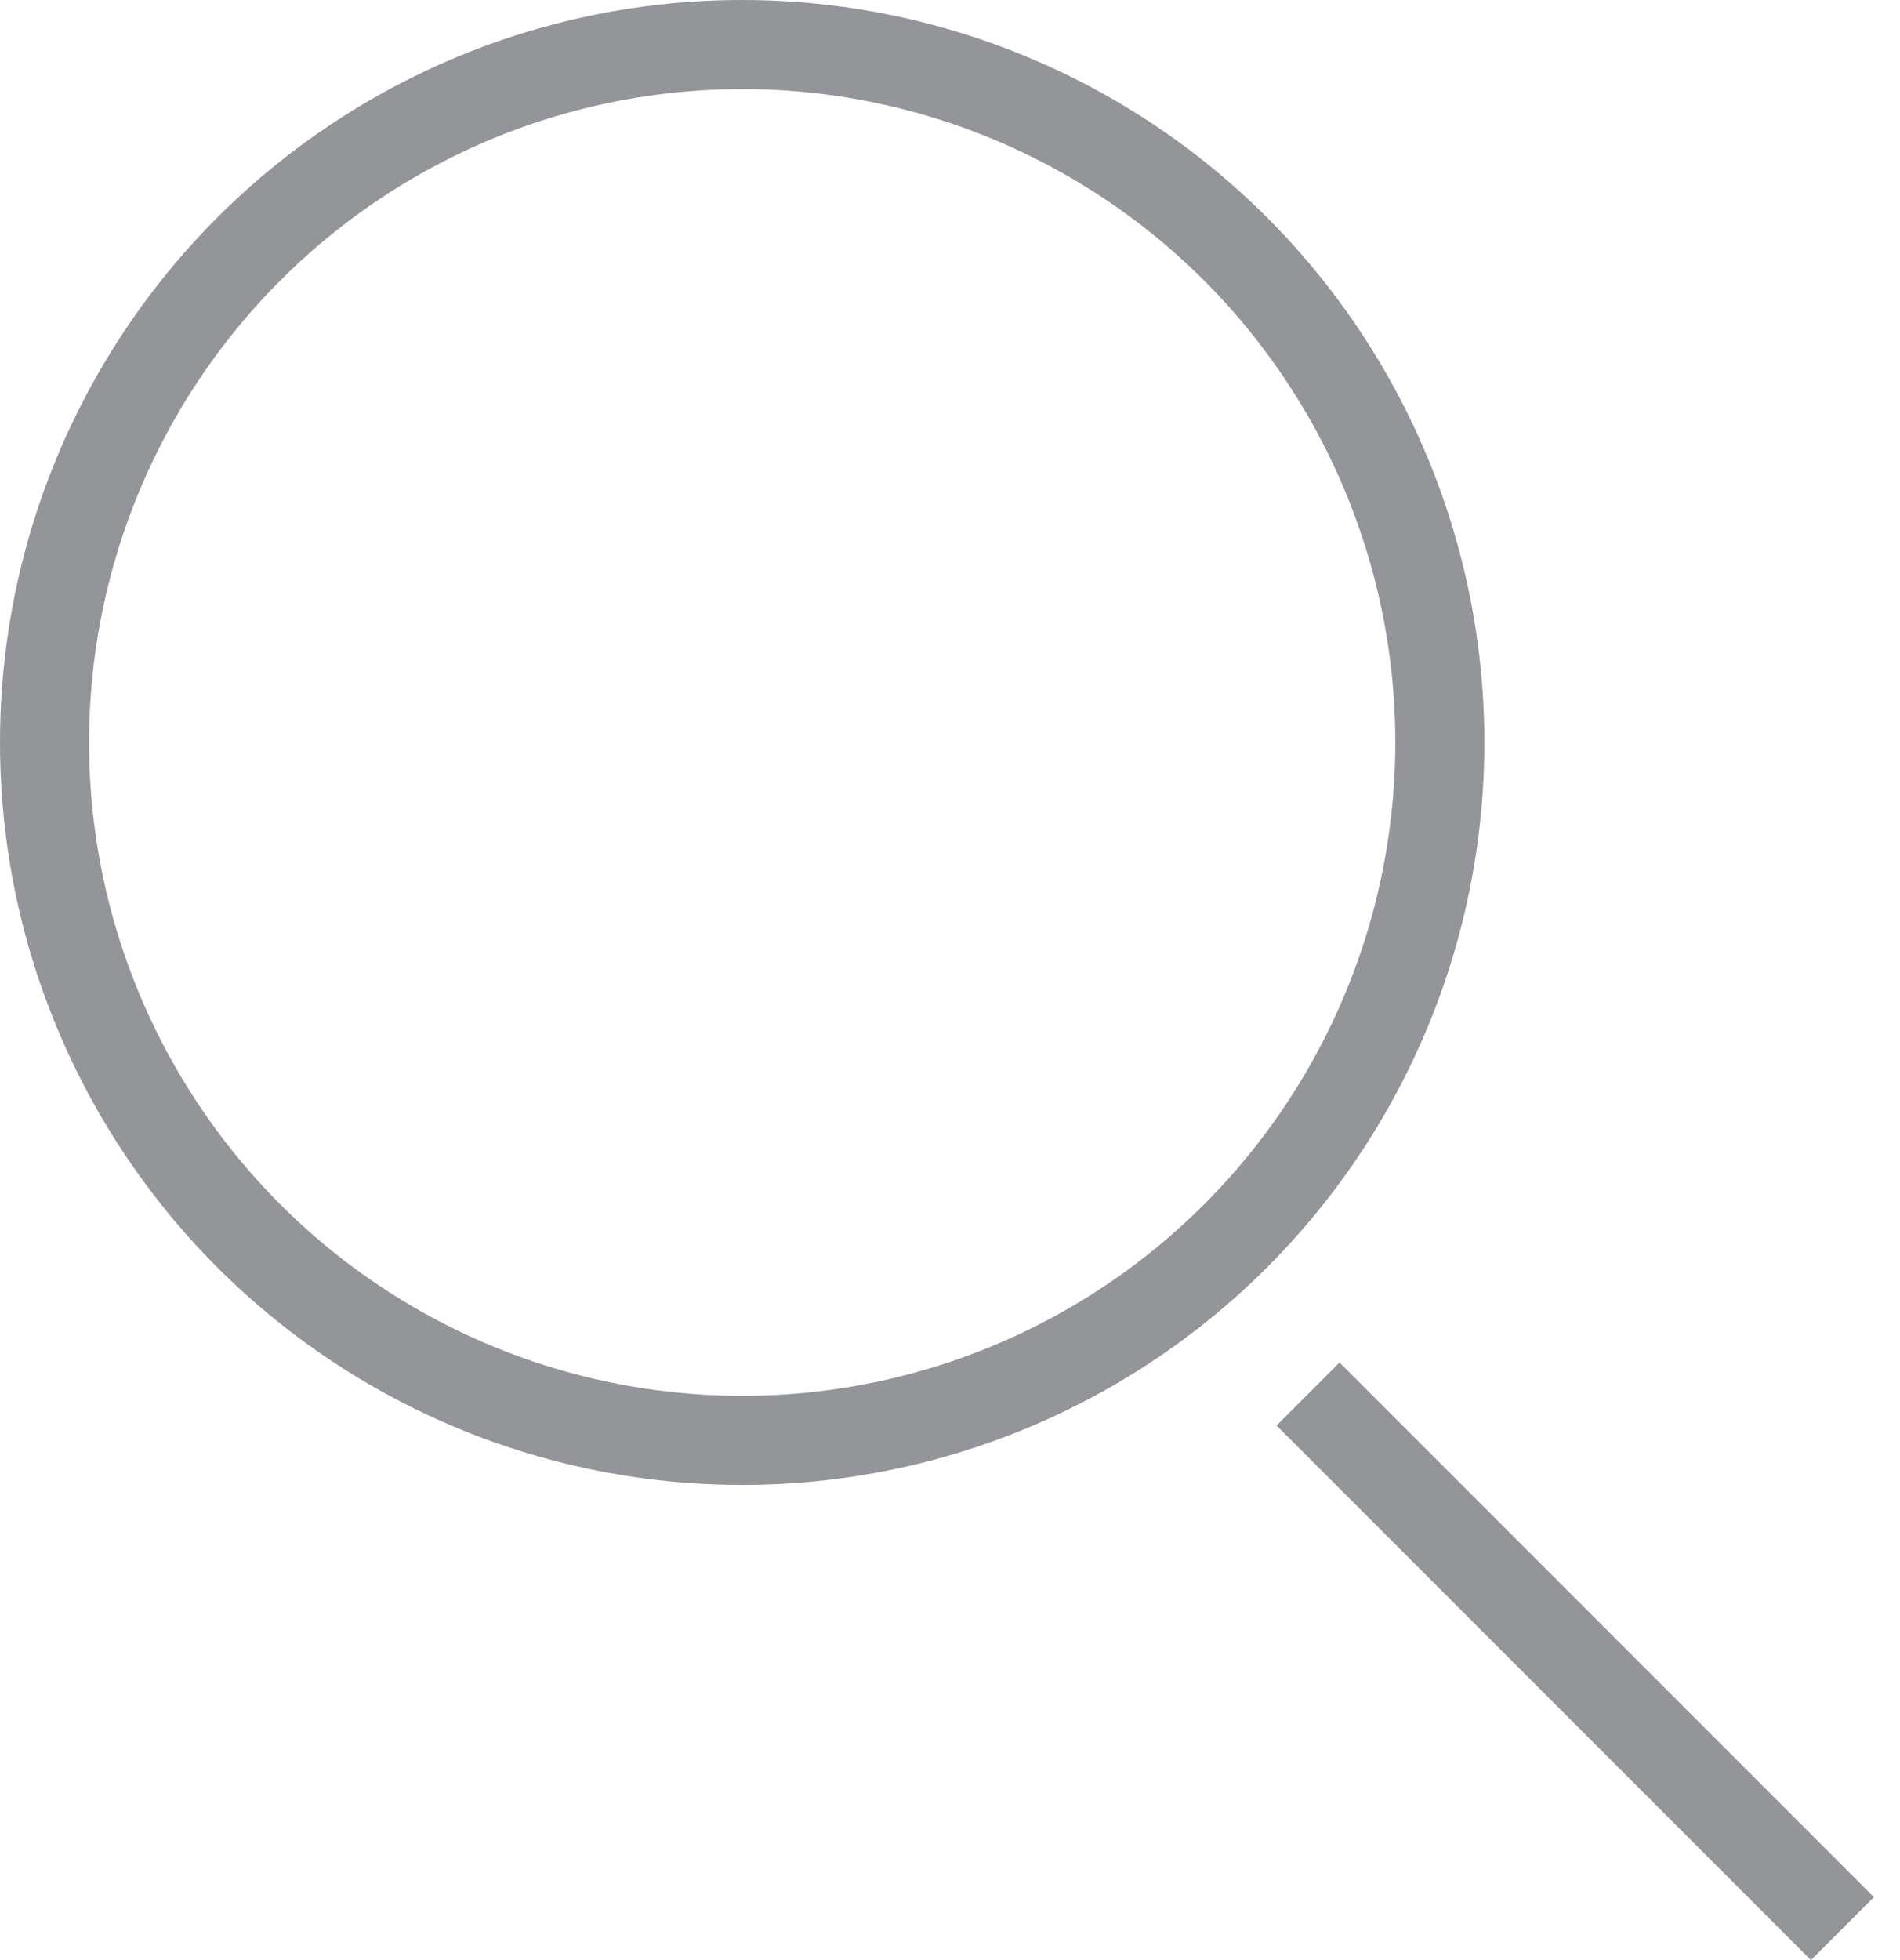 <svg width="64" height="66" viewBox="0 0 64 66" fill="none" xmlns="http://www.w3.org/2000/svg">
<circle cx="25" cy="25" r="23.5" stroke="#949599" stroke-width="3"/>
<line x1="44.061" y1="46.939" x2="62.061" y2="64.939" stroke="#949599" stroke-width="3"/>
</svg>
